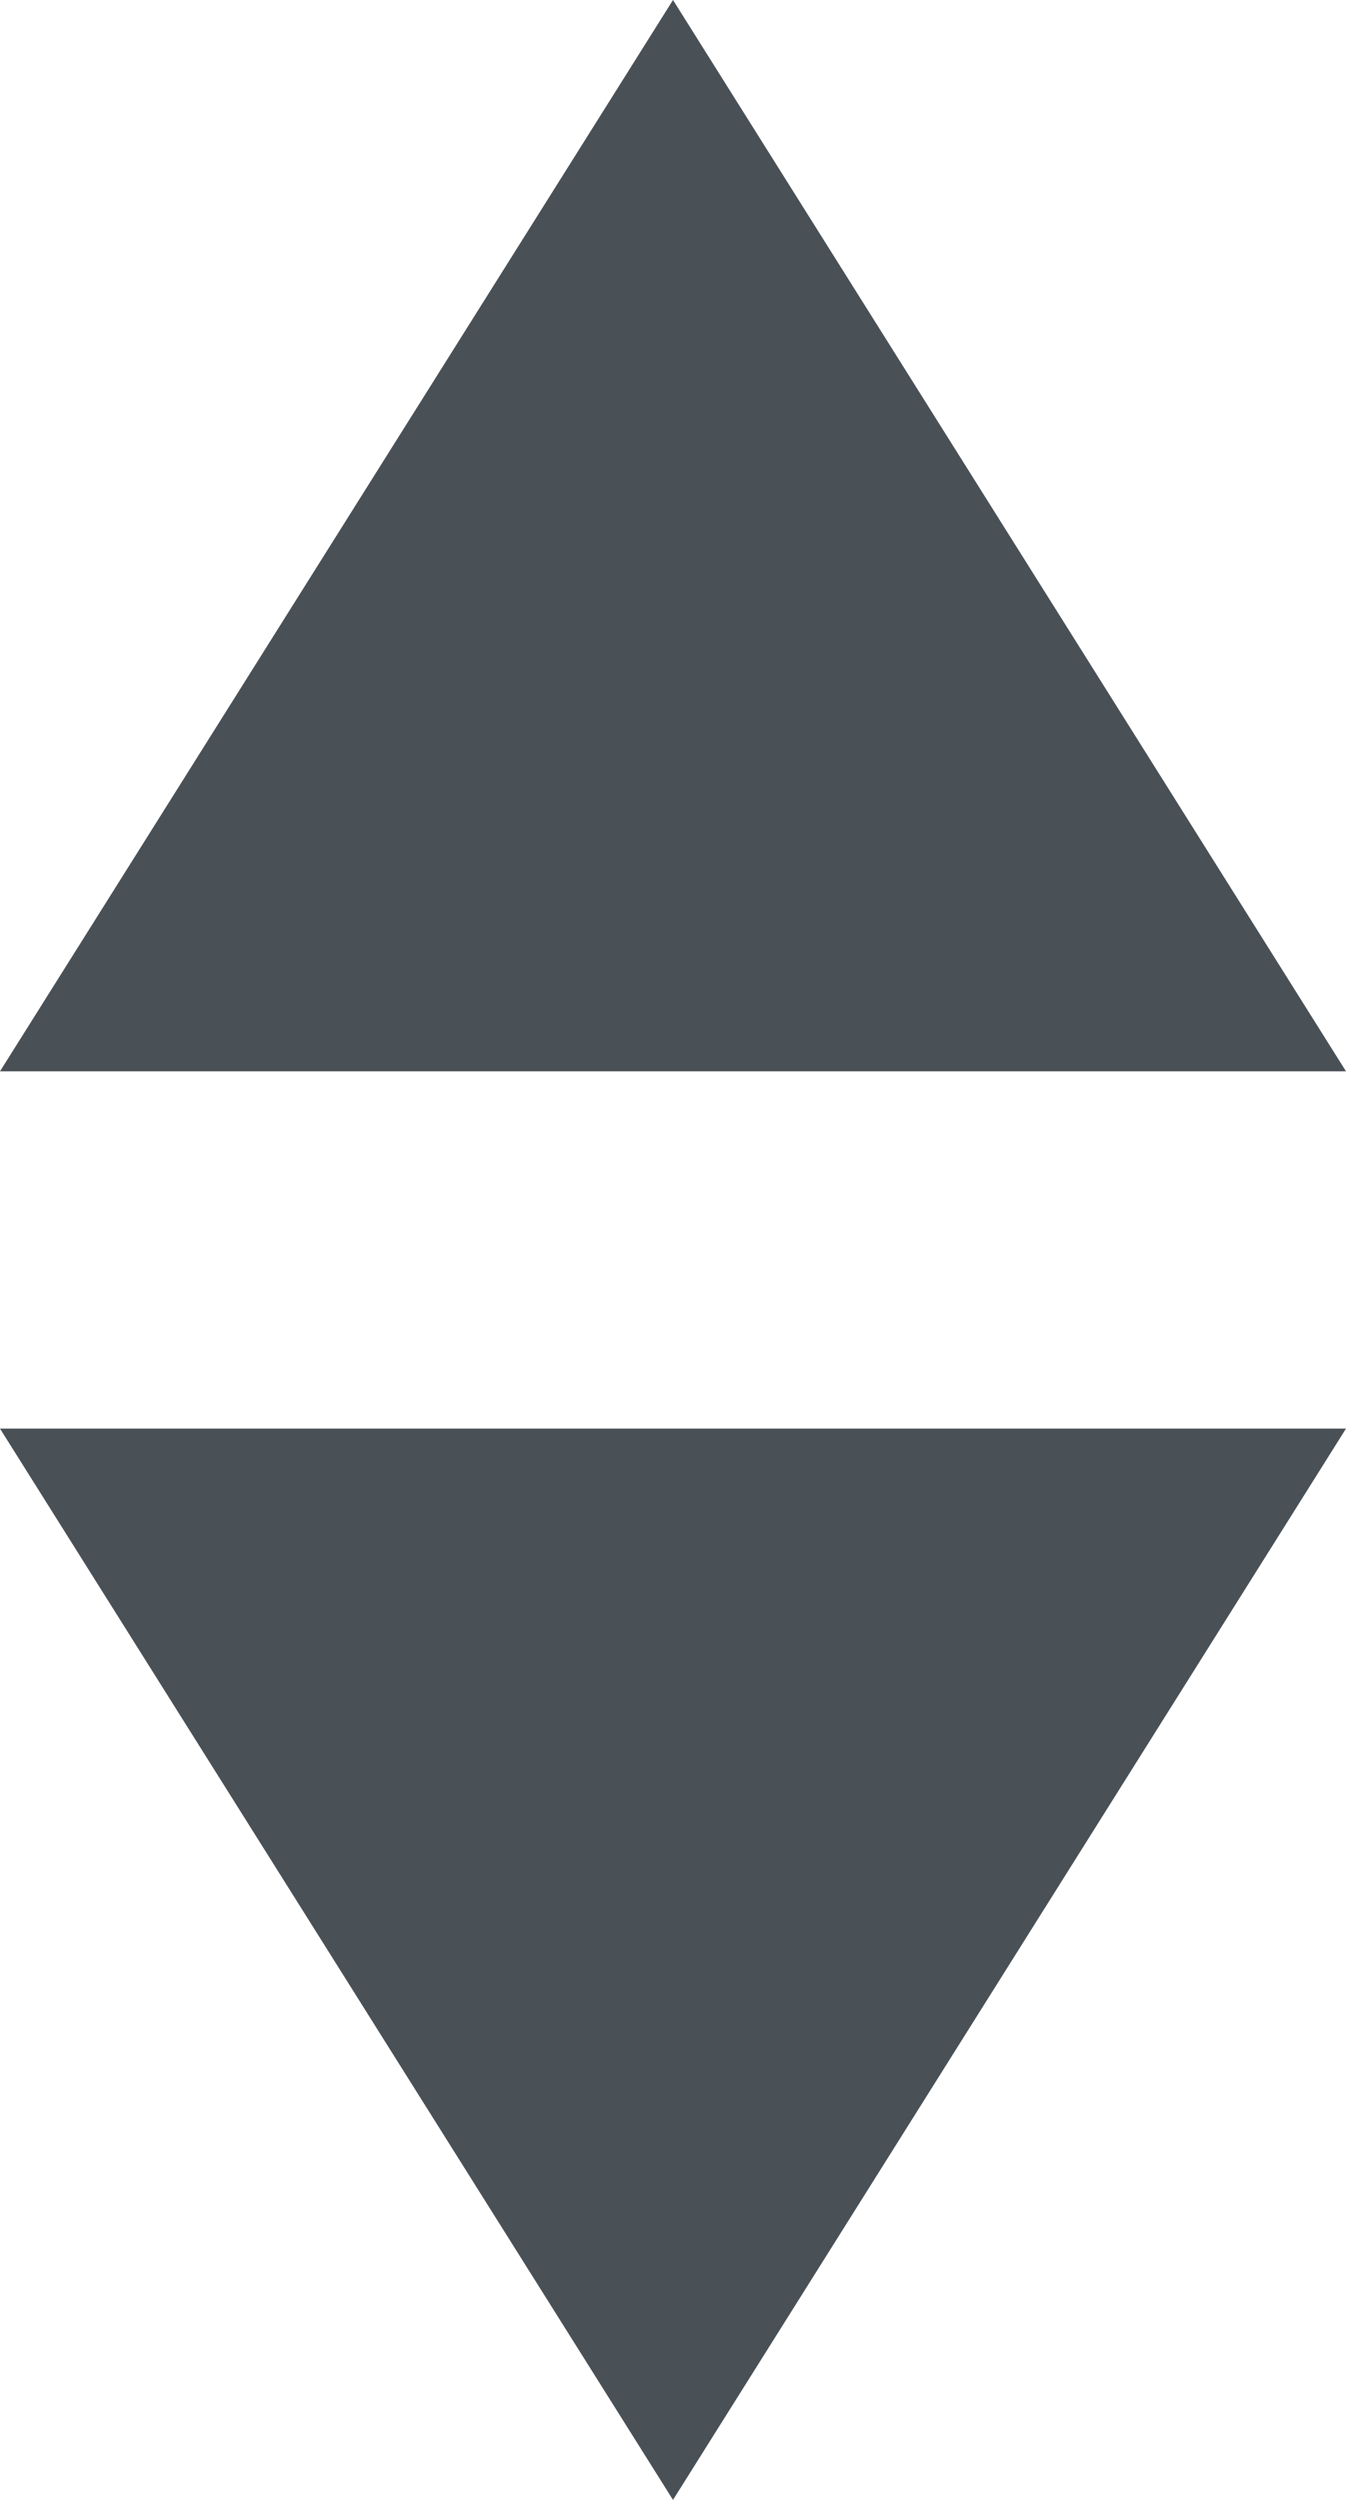 <svg xmlns="http://www.w3.org/2000/svg" width="7" height="13" viewBox="0 0 7 13">
    <g fill="none" fill-rule="evenodd">
        <g fill="#495056">
            <g>
                <g>
                    <g>
                        <path d="M3.5 0L7 5.571 0 5.571zM3.5 13L0 7.429 7 7.429z" transform="translate(-593 -236) translate(120 224) translate(281) translate(192 12)"/>
                    </g>
                </g>
            </g>
        </g>
    </g>
</svg>

